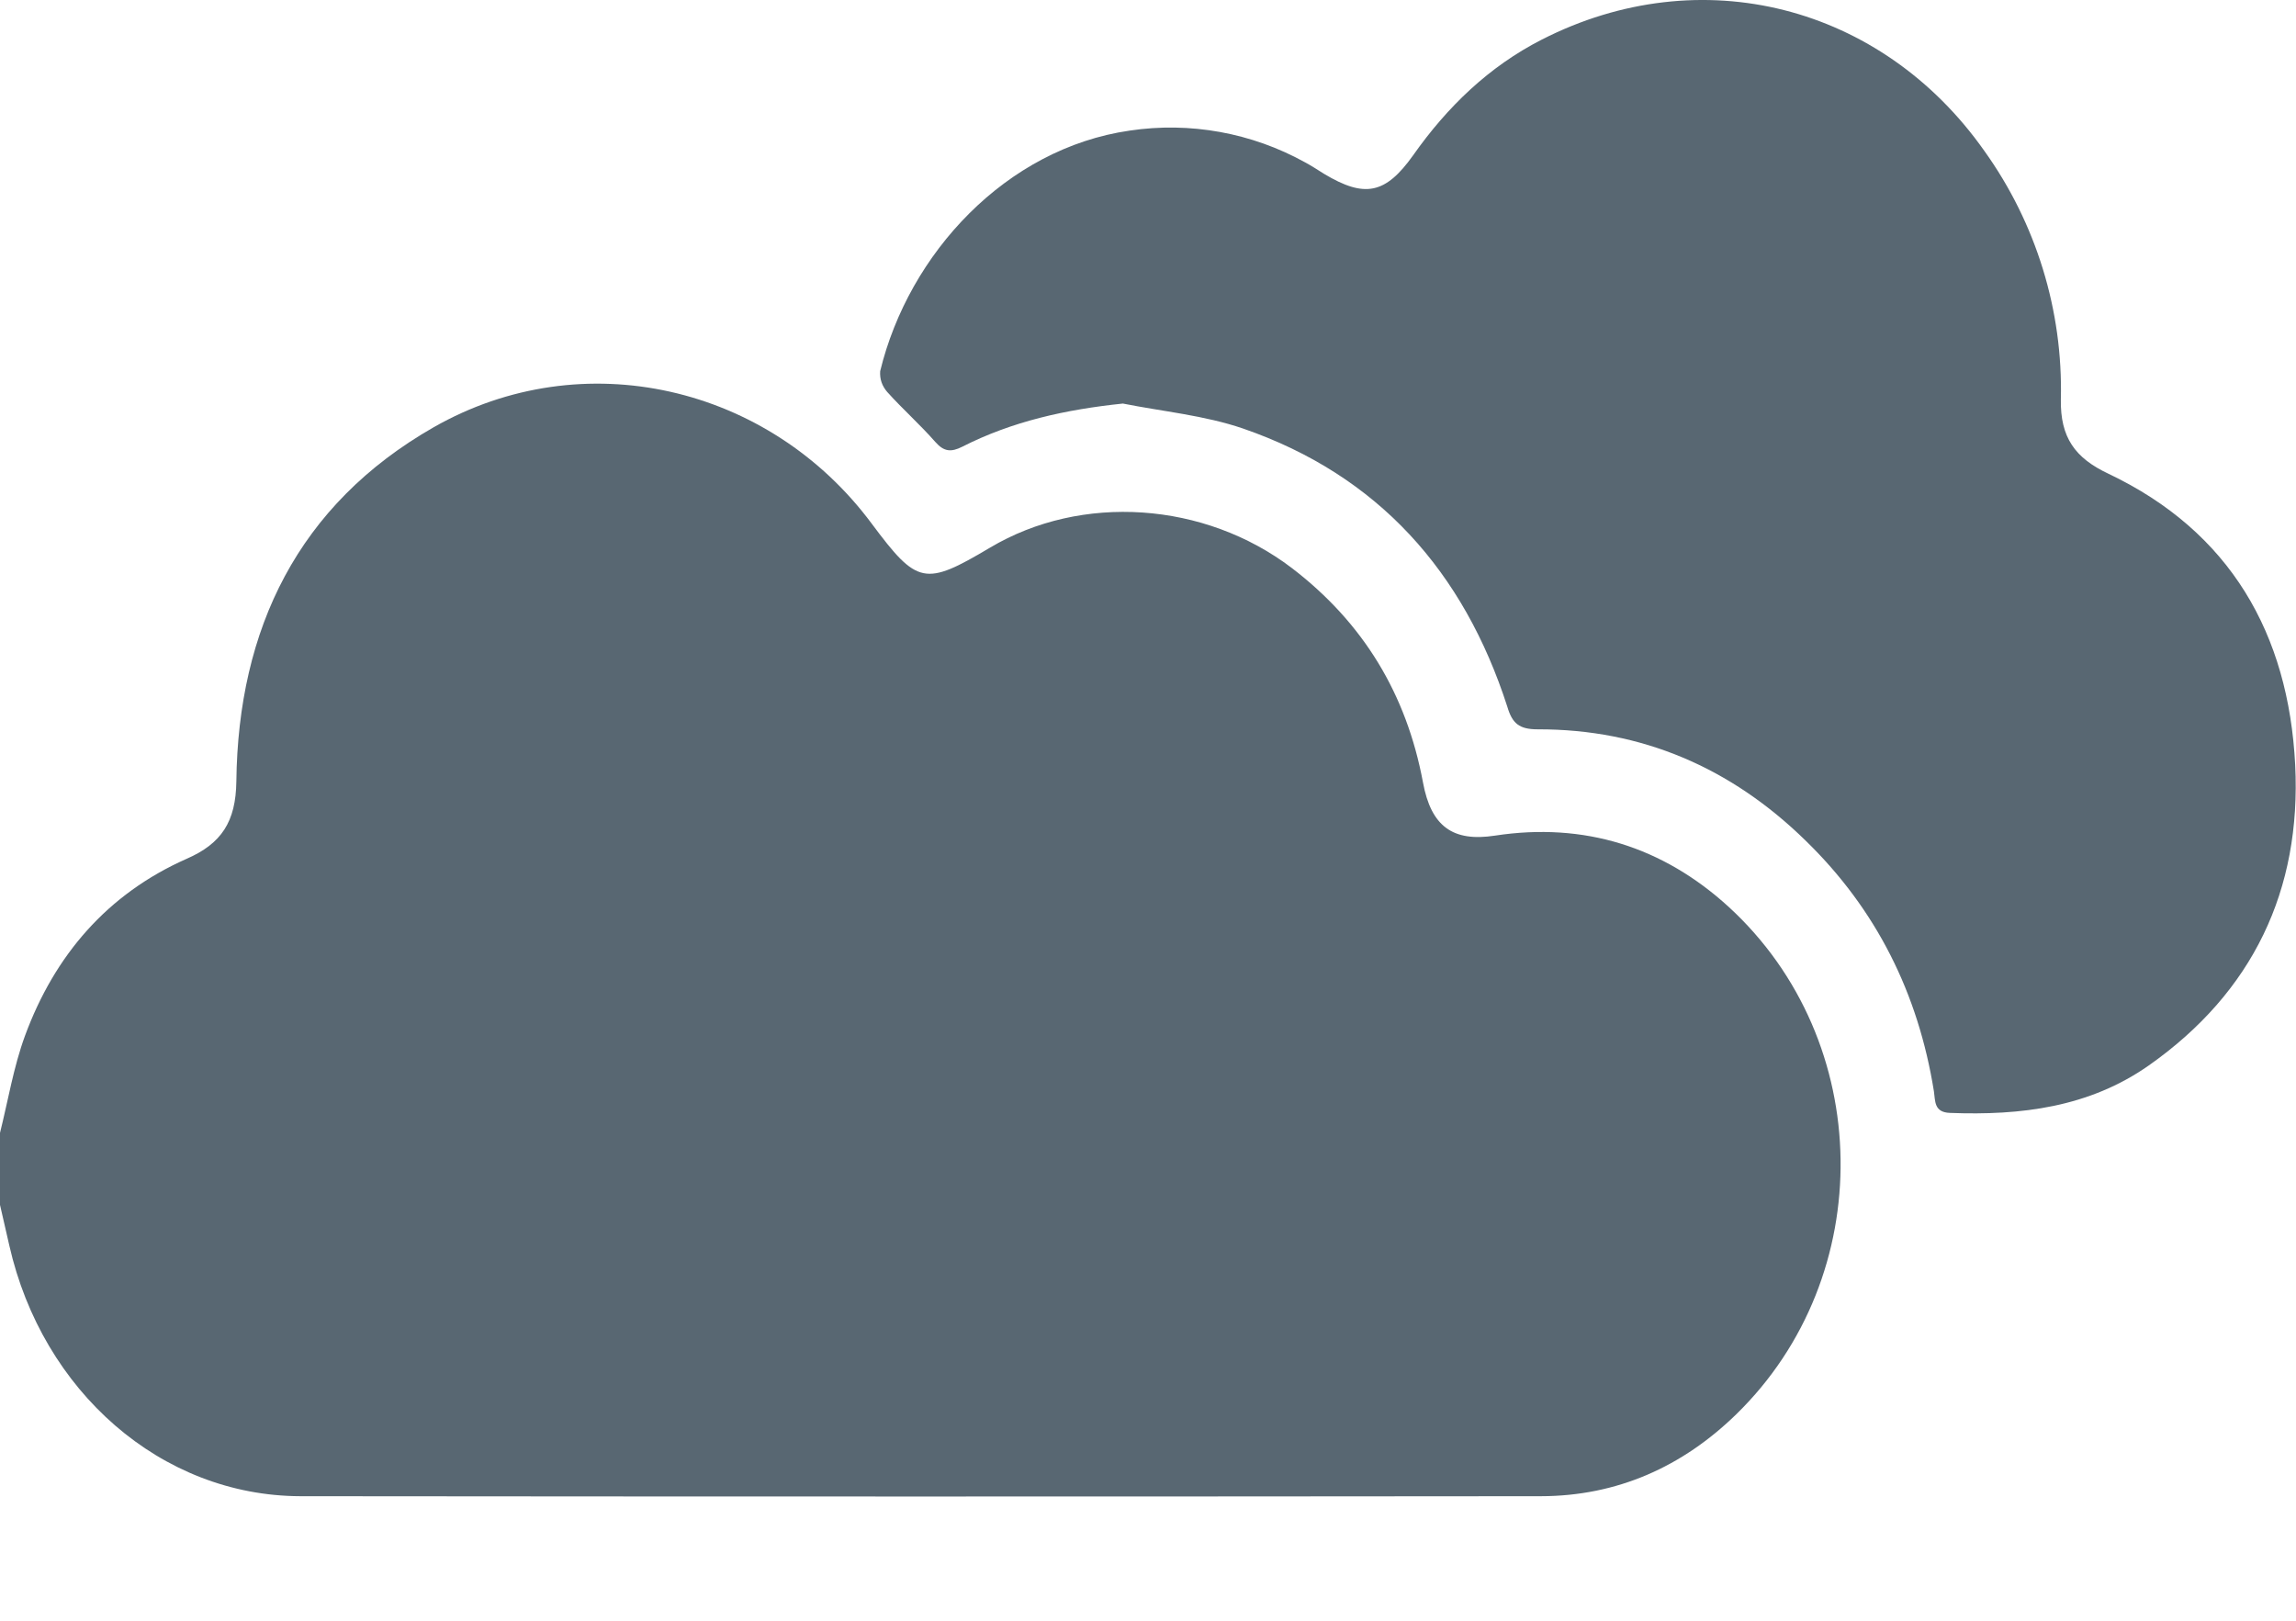 <svg width="17" height="12" viewBox="0 0 17 12" fill="none" xmlns="http://www.w3.org/2000/svg">
<path d="M0 8.388C0.06 8.148 0.1 7.901 0.185 7.669C0.404 7.074 0.794 6.619 1.381 6.359C1.641 6.246 1.746 6.083 1.75 5.786C1.763 4.655 2.208 3.737 3.21 3.164C4.315 2.533 5.695 2.854 6.455 3.878C6.792 4.33 6.847 4.342 7.33 4.055C8.009 3.651 8.919 3.715 9.564 4.205C10.094 4.61 10.414 5.139 10.536 5.793C10.596 6.119 10.757 6.235 11.069 6.187C11.73 6.086 12.313 6.27 12.8 6.715C13.883 7.709 13.906 9.447 12.856 10.471C12.456 10.861 11.973 11.077 11.409 11.078C8.348 11.081 5.286 11.081 2.224 11.078C1.193 11.075 0.314 10.302 0.069 9.222C0.046 9.121 0.023 9.021 0 8.921L0 8.388Z" fill="#586772"/>
<path d="M8.314 2.988C7.892 3.032 7.495 3.119 7.124 3.308C7.042 3.349 6.989 3.345 6.925 3.272C6.812 3.143 6.683 3.029 6.569 2.902C6.551 2.881 6.536 2.857 6.527 2.83C6.518 2.804 6.515 2.776 6.517 2.748C6.729 1.875 7.45 1.099 8.364 0.967C8.811 0.9 9.268 0.983 9.663 1.202C9.712 1.228 9.758 1.259 9.805 1.288C10.104 1.467 10.258 1.438 10.463 1.15C10.716 0.791 11.024 0.493 11.416 0.293C12.592 -0.307 13.932 0.037 14.693 1.118C15.076 1.653 15.275 2.299 15.259 2.957C15.254 3.239 15.364 3.391 15.61 3.507C16.514 3.936 16.945 4.694 16.994 5.664C17.04 6.59 16.681 7.346 15.911 7.888C15.468 8.199 14.963 8.26 14.438 8.24C14.318 8.236 14.33 8.151 14.319 8.08C14.203 7.357 13.894 6.734 13.368 6.223C12.819 5.686 12.158 5.398 11.386 5.4C11.248 5.4 11.197 5.357 11.16 5.231C10.838 4.234 10.206 3.519 9.204 3.173C8.918 3.075 8.61 3.047 8.314 2.988Z" fill="#586772"/>
</svg>
